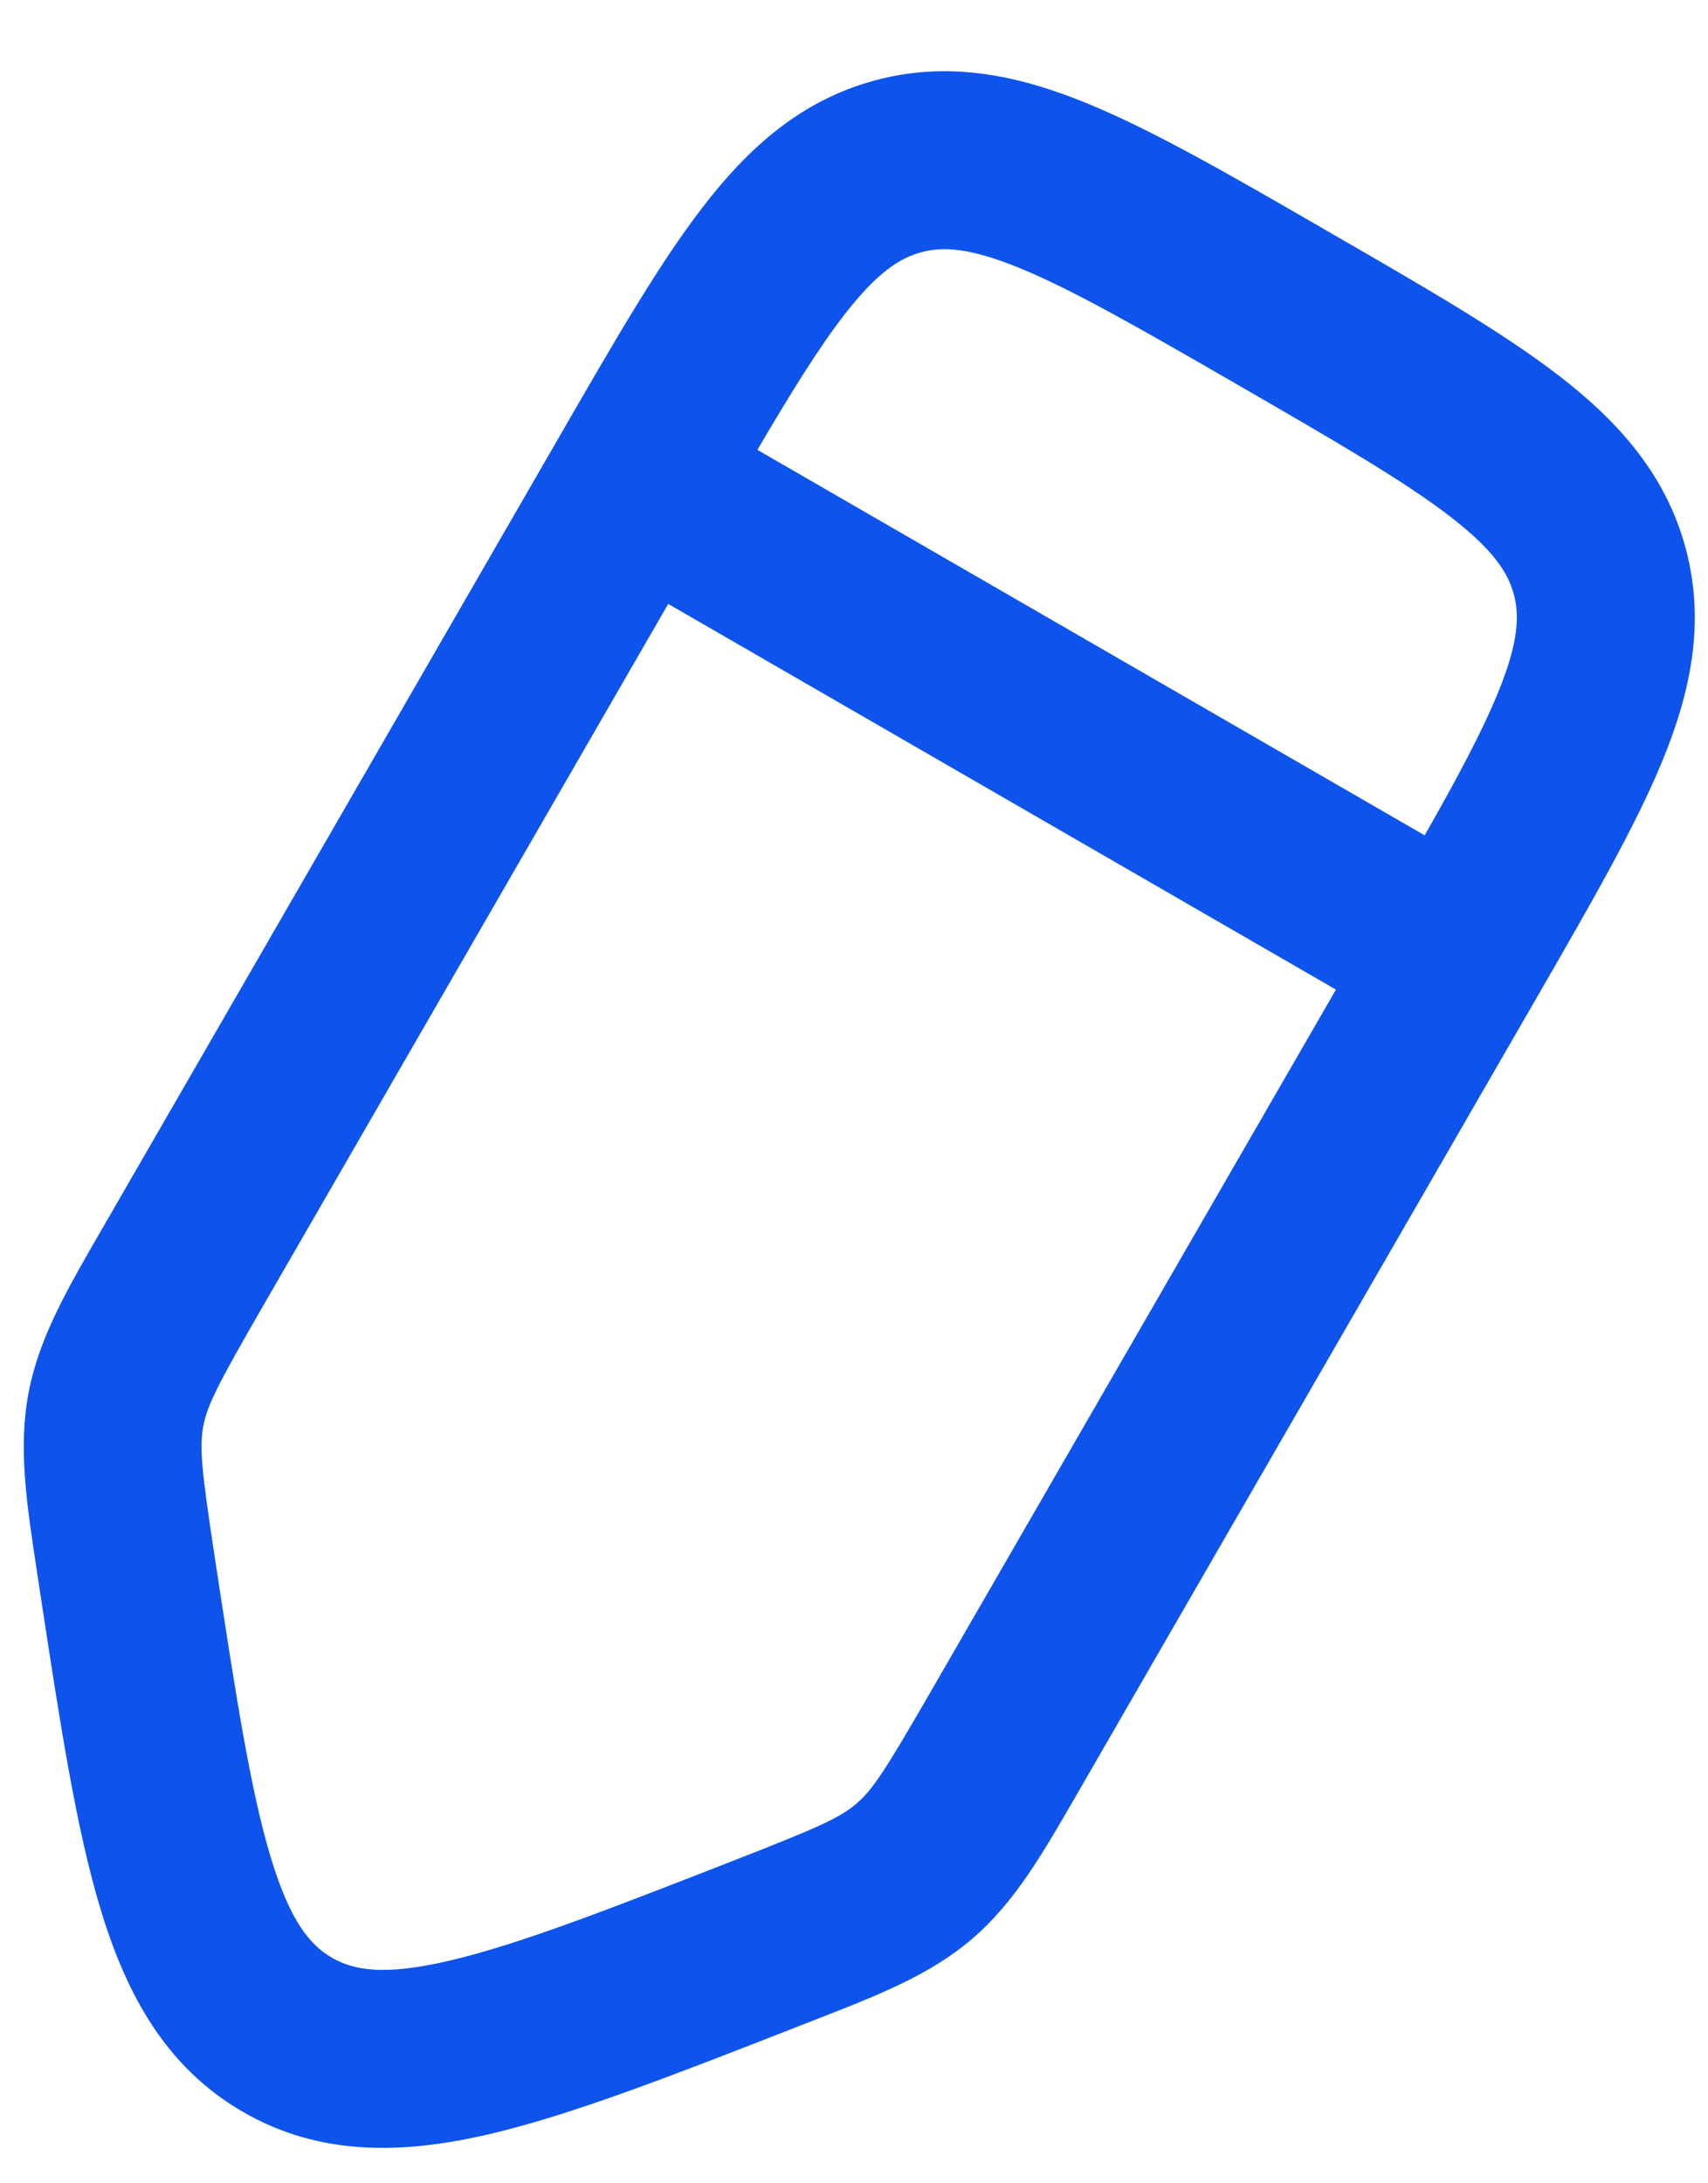 <svg width="18" height="23" viewBox="0 0 18 23" fill="none" xmlns="http://www.w3.org/2000/svg">
<path fill-rule="evenodd" clip-rule="evenodd" d="M13.942 2.407C12.969 1.845 12.158 1.377 11.464 1.092C10.732 0.791 10.002 0.638 9.224 0.846C8.447 1.054 7.891 1.552 7.408 2.179C6.949 2.773 6.481 3.584 5.92 4.556L1.075 12.947C0.749 13.51 0.483 13.97 0.349 14.464C0.33 14.535 0.313 14.606 0.3 14.678C0.191 15.257 0.28 15.838 0.392 16.573L0.422 16.771C0.63 18.136 0.801 19.26 1.06 20.113C1.33 21.005 1.745 21.777 2.561 22.248C3.378 22.72 4.254 22.693 5.161 22.481C6.029 22.278 7.088 21.864 8.374 21.362L8.561 21.289C9.254 21.019 9.801 20.806 10.248 20.422C10.695 20.038 10.988 19.529 11.359 18.885L16.204 10.494C16.765 9.521 17.234 8.71 17.519 8.016C17.82 7.284 17.973 6.554 17.765 5.777C17.556 4.999 17.059 4.444 16.432 3.96C15.838 3.502 15.027 3.033 14.054 2.472L13.942 2.407ZM14.079 10.425L7.042 6.362L2.763 13.774C2.297 14.582 2.185 14.8 2.142 15.025C2.1 15.251 2.125 15.495 2.265 16.417C2.487 17.872 2.64 18.861 2.854 19.569C3.061 20.253 3.275 20.495 3.499 20.624C3.723 20.753 4.039 20.818 4.735 20.655C5.455 20.487 6.389 20.125 7.76 19.589C8.628 19.25 8.852 19.149 9.026 19C9.2 18.851 9.333 18.644 9.799 17.837L14.079 10.425ZM15.014 8.8C15.366 8.181 15.619 7.707 15.784 7.304C16.006 6.765 16.013 6.484 15.954 6.262C15.894 6.039 15.747 5.8 15.286 5.444C14.804 5.072 14.104 4.666 13.06 4.063C12.017 3.461 11.315 3.058 10.751 2.826C10.213 2.605 9.932 2.597 9.71 2.657C9.487 2.717 9.248 2.863 8.892 3.324C8.626 3.669 8.342 4.126 7.982 4.739L15.014 8.8Z" fill="#0E54EC"/>
</svg>

